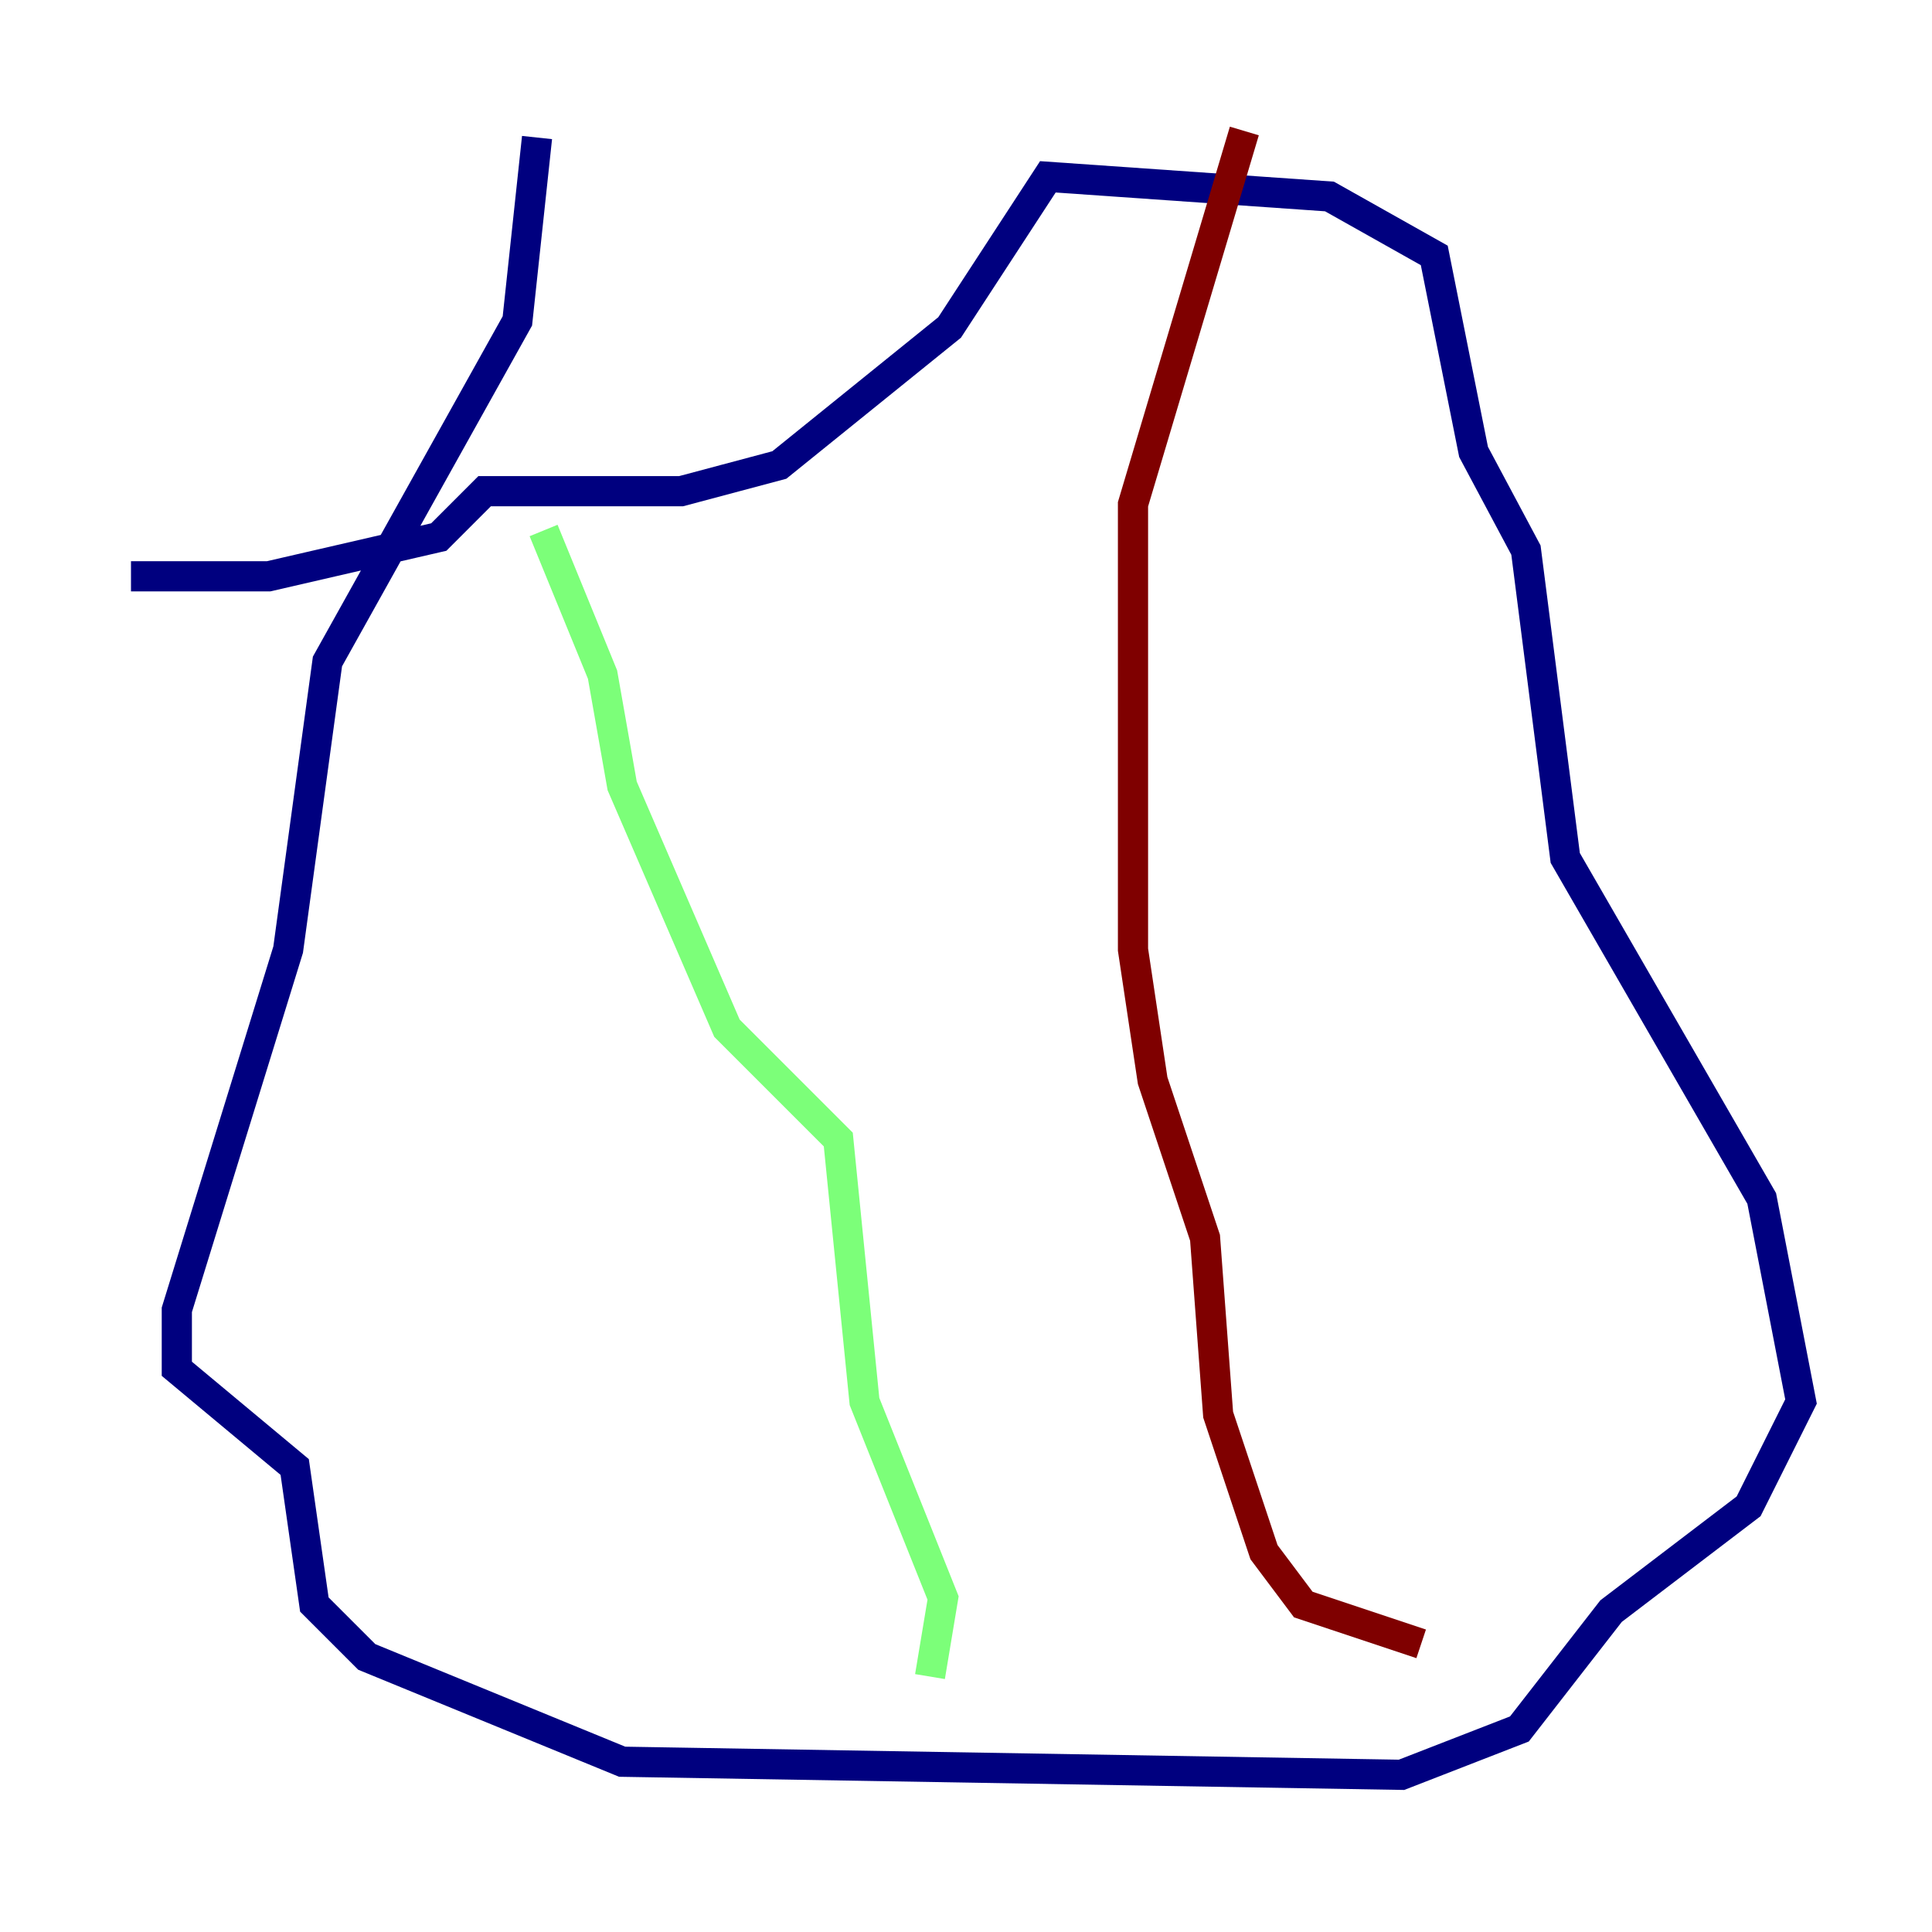 <?xml version="1.0" encoding="utf-8" ?>
<svg baseProfile="tiny" height="128" version="1.2" viewBox="0,0,128,128" width="128" xmlns="http://www.w3.org/2000/svg" xmlns:ev="http://www.w3.org/2001/xml-events" xmlns:xlink="http://www.w3.org/1999/xlink"><defs /><polyline fill="none" points="35.58,9.112 34.278,21.261 21.695,43.824 19.091,62.915 11.715,86.78 11.715,90.685 19.525,97.193 20.827,106.305 24.298,109.776 41.22,116.719 92.854,117.586 100.664,114.549 106.739,106.739 115.851,99.797 119.322,92.854 116.719,79.403 103.702,56.841 101.098,36.447 97.627,29.939 95.024,16.922 88.081,13.017 69.424,11.715 62.915,21.695 51.634,30.807 45.125,32.542 32.108,32.542 29.071,35.58 17.79,38.183 8.678,38.183" stroke="#00007f" stroke-width="2" /><polyline fill="none" points="36.014,35.146 39.919,44.691 41.22,52.068 48.163,68.122 55.539,75.498 57.275,92.854 62.481,105.871 61.614,111.078" stroke="#7cff79" stroke-width="2" /><polyline fill="none" points="82.441,8.678 75.064,33.41 75.064,62.915 76.366,71.593 79.837,82.007 80.705,93.722 83.742,102.834 86.346,106.305 94.156,108.909" stroke="#7f0000" stroke-width="2" /></svg>